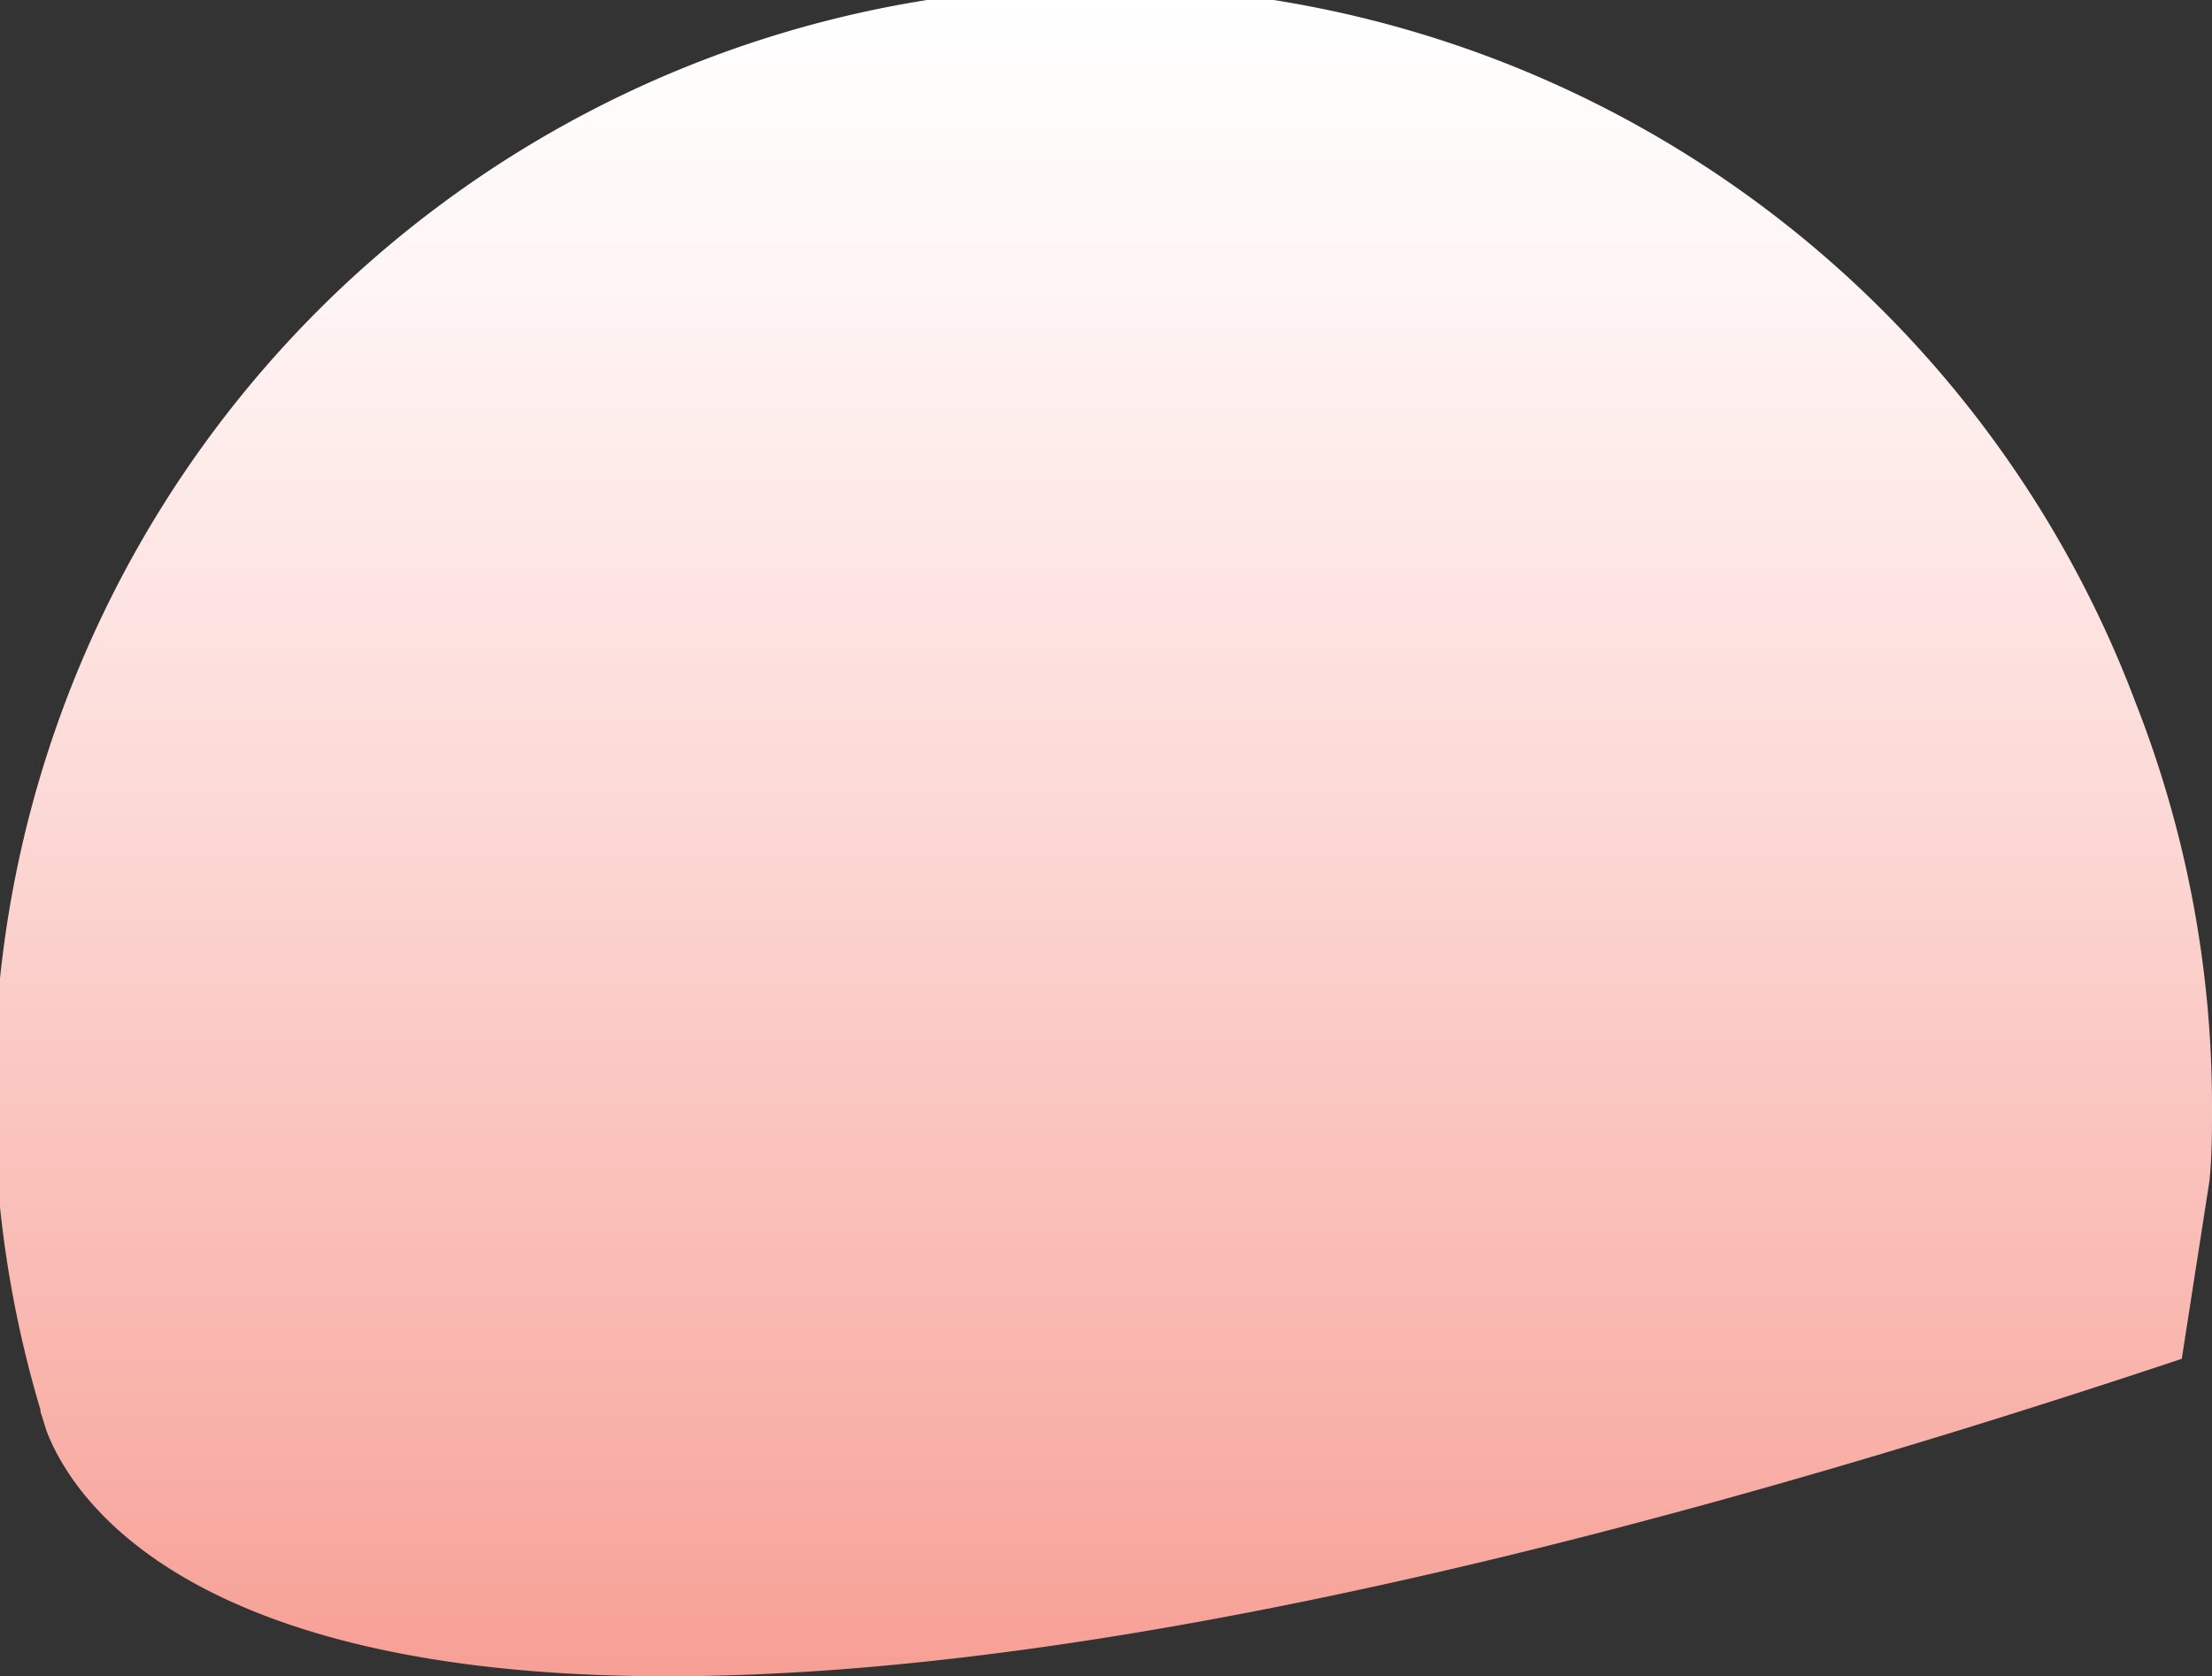 <svg xmlns="http://www.w3.org/2000/svg" viewBox="0 0 79.76 60.44"><rect x="0" y="0" width="79.76" height="60.44" fill="#333333" stroke="none"/><defs><style>.cls-1{fill:url(#linear-gradient);}</style><linearGradient id="linear-gradient" x1="39.88" y1="60.44" x2="39.88" gradientUnits="userSpaceOnUse"><stop offset="0" stop-color="#f79f95"/><stop offset="0.12" stop-color="#f8aea5"/><stop offset="0.52" stop-color="#fcd9d6"/><stop offset="0.83" stop-color="#fef5f4"/><stop offset="1" stop-color="#fff"/></linearGradient></defs><g id="Layer_2" data-name="Layer 2"><g id="Layer_1-2" data-name="Layer 1"><path class="cls-1" d="M79.76,39.88c0,.9,0,1.8-.09,2.68l-1,6.43c-65.65,21.89-75.58,6.33-77,2.58h0l-.21-.68a.28.28,0,0,1,0-.06A39.89,39.89,0,0,1,77,25.32,39.76,39.76,0,0,1,79.76,39.88Z"/></g></g></svg>